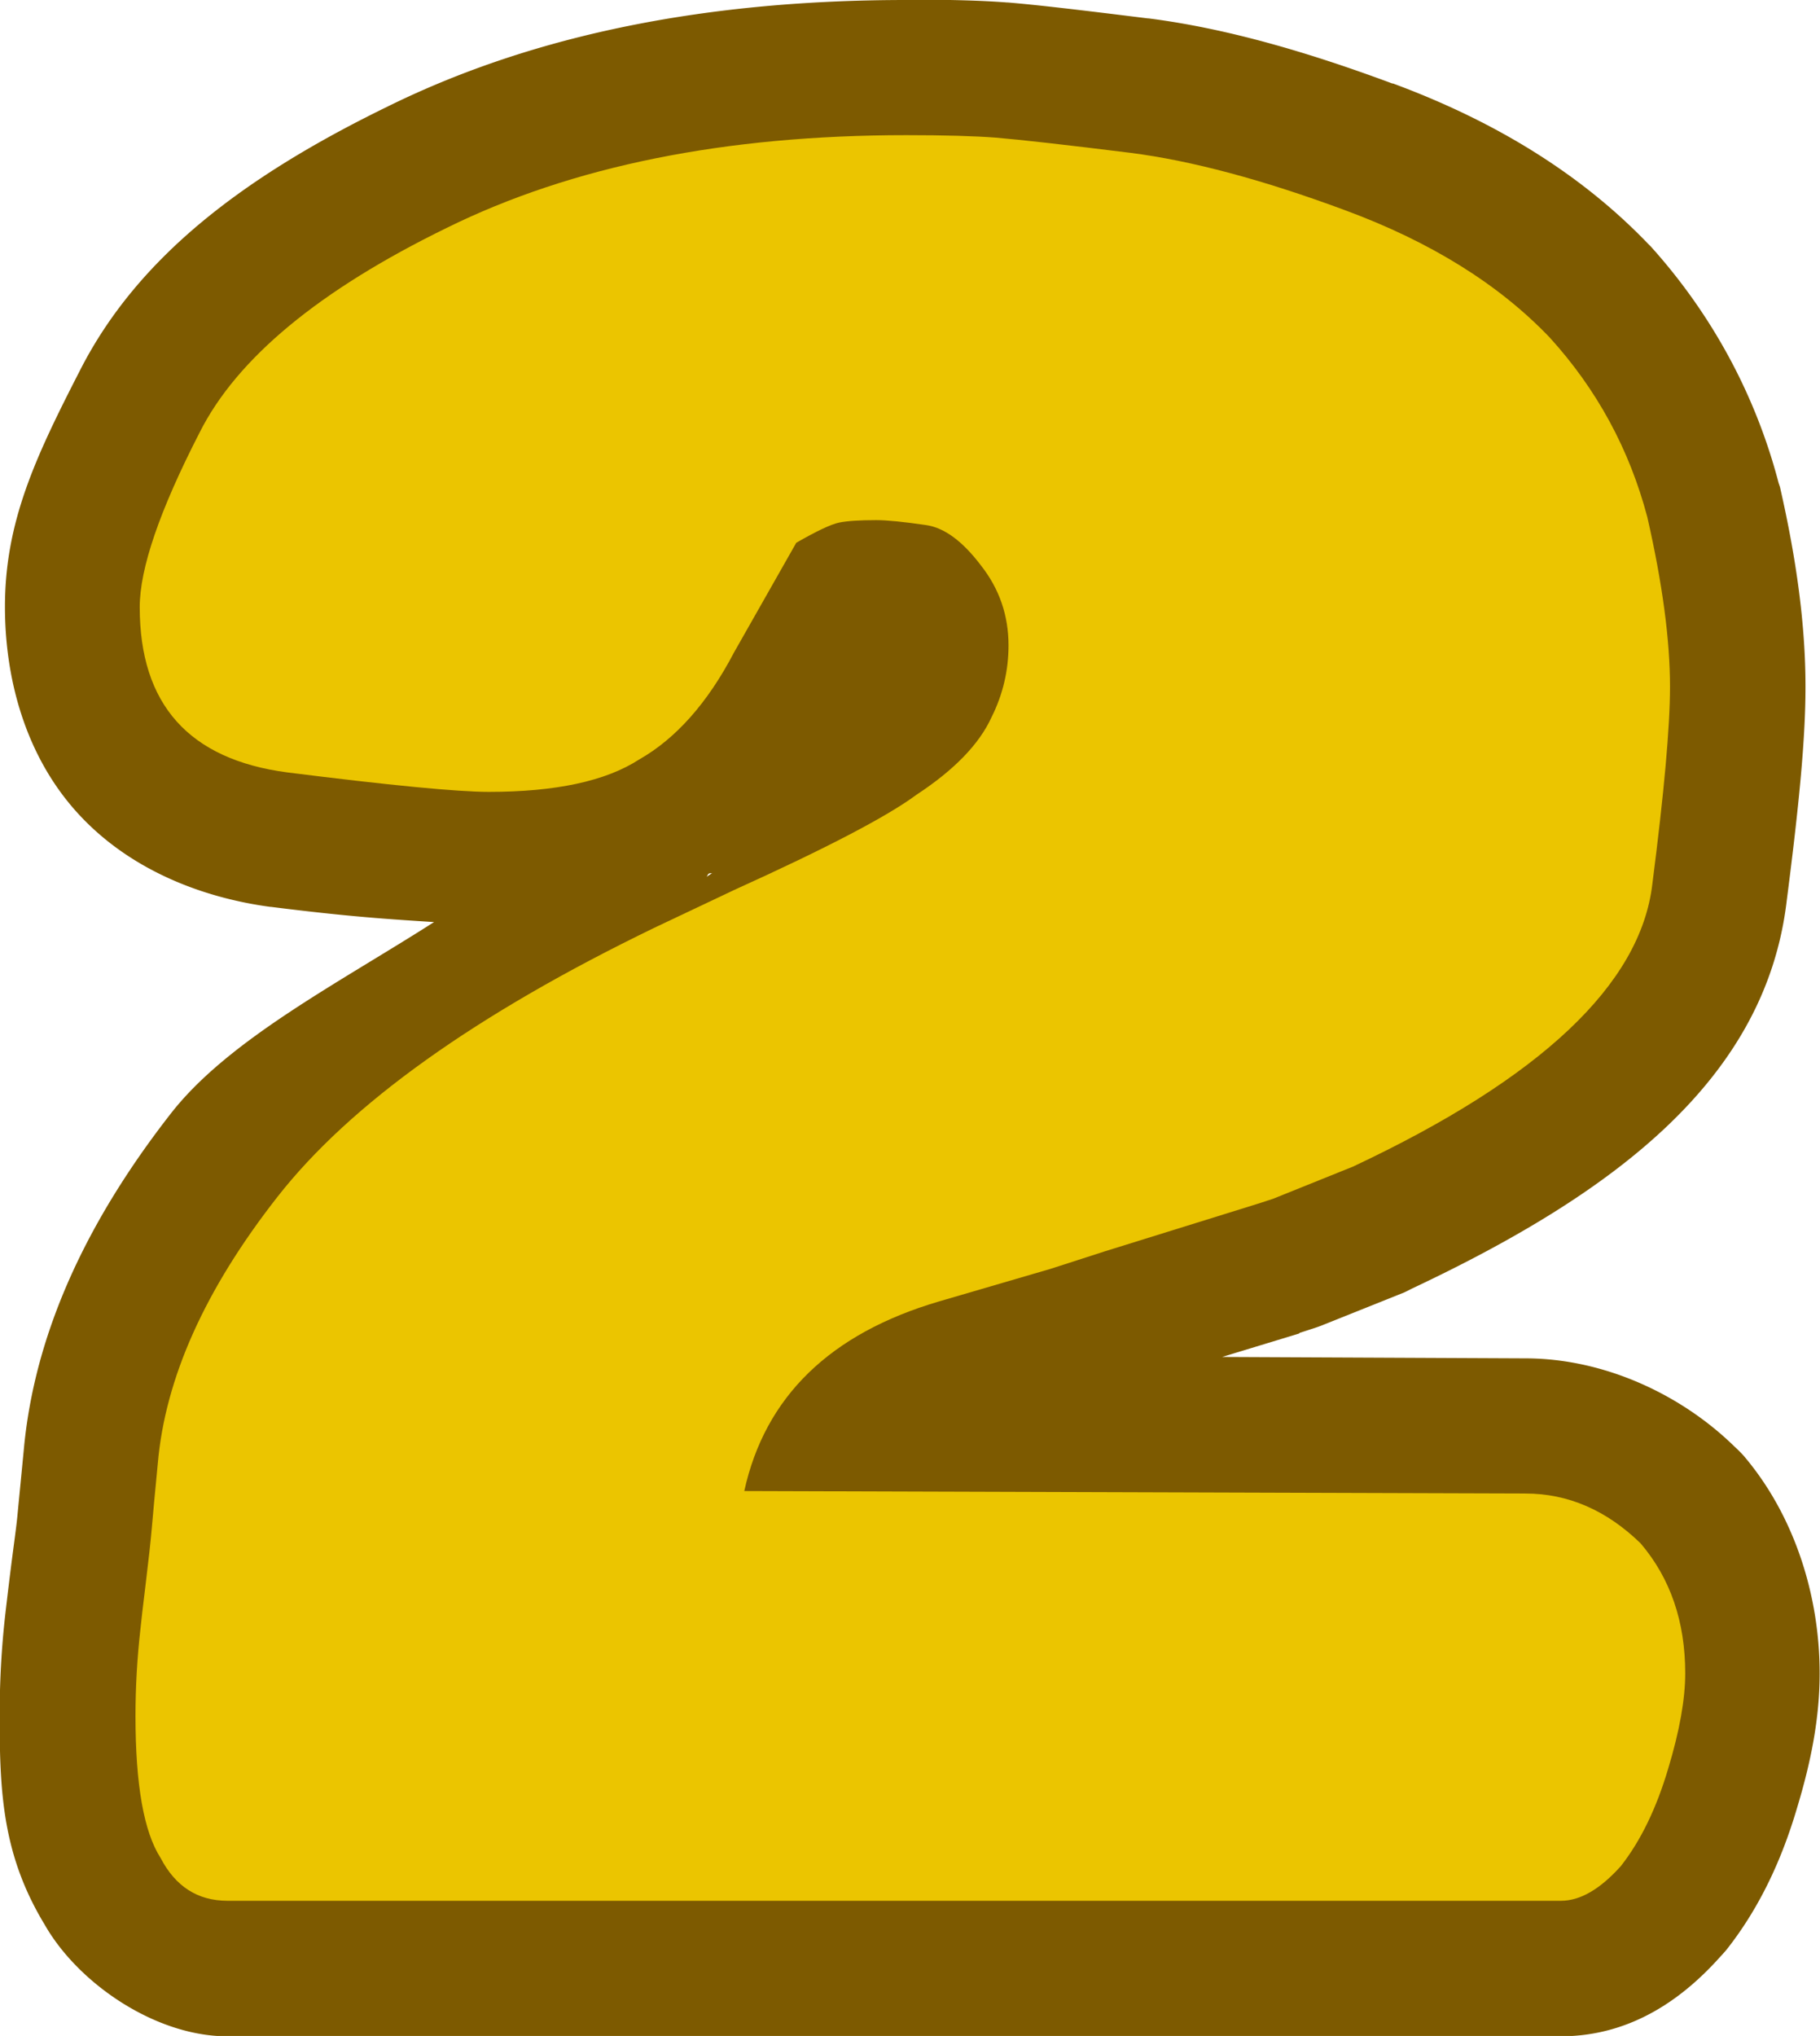 <?xml version="1.0" encoding="UTF-8" standalone="no"?>
<!-- Created with Inkscape (http://www.inkscape.org/) -->

<svg
   width="5.145mm"
   height="5.754mm"
   viewBox="0 0 5.145 5.754"
   version="1.1"
   id="svg1738"
   inkscape:version="1.1 (c4e8f9ed74, 2021-05-24)"
   sodipodi:docname="2.svg"
   xmlns:inkscape="http://www.inkscape.org/namespaces/inkscape"
   xmlns:sodipodi="http://sodipodi.sourceforge.net/DTD/sodipodi-0.dtd"
   xmlns="http://www.w3.org/2000/svg"
   xmlns:svg="http://www.w3.org/2000/svg">
  <sodipodi:namedview
     id="namedview1740"
     pagecolor="#505050"
     bordercolor="#eeeeee"
     borderopacity="1"
     inkscape:pageshadow="0"
     inkscape:pageopacity="0"
     inkscape:pagecheckerboard="0"
     inkscape:document-units="mm"
     showgrid="false"
     inkscape:zoom="0.72426347"
     inkscape:cx="-7.5939216"
     inkscape:cy="169.13734"
     inkscape:current-layer="path42346" />
  <defs
     id="defs1735">
    <filter
       inkscape:label="Combined Lighting"
       inkscape:menu="Bevels"
       inkscape:menu-tooltip="Basic specular bevel to use for building textures"
       style="color-interpolation-filters:sRGB"
       id="filter1165"
       x="-0.603"
       y="-0.529"
       width="2.205"
       height="2.058">
      <feGaussianBlur
         stdDeviation="0.7"
         in="SourceGraphic"
         result="result0"
         id="feGaussianBlur1147" />
      <feDiffuseLighting
         lighting-color="#ffffff"
         diffuseConstant="1"
         surfaceScale="0.4"
         result="result5"
         id="feDiffuseLighting1151">
        <feDistantLight
           elevation="45"
           azimuth="315"
           id="feDistantLight1149" />
      </feDiffuseLighting>
      <feComposite
         k1="1.4"
         in2="SourceGraphic"
         in="result5"
         result="fbSourceGraphic"
         operator="arithmetic"
         id="feComposite1153"
         k2="0"
         k3="0"
         k4="0" />
      <feGaussianBlur
         result="result0"
         in="fbSourceGraphic"
         stdDeviation="0.4"
         id="feGaussianBlur1155" />
      <feSpecularLighting
         specularExponent="35"
         specularConstant="5"
         surfaceScale="0.1"
         lighting-color="#ffffff"
         result="result1"
         in="result0"
         id="feSpecularLighting1159"
         kernelUnitLength="0.01">
        <feDistantLight
           azimuth="315"
           elevation="45"
           id="feDistantLight1157" />
      </feSpecularLighting>
      <feComposite
         k3="1"
         k2="1"
         operator="arithmetic"
         in="fbSourceGraphic"
         in2="result1"
         result="result4"
         id="feComposite1161"
         k1="0"
         k4="0" />
      <feComposite
         operator="in"
         result="result2"
         in2="SourceGraphic"
         in="result4"
         id="feComposite1163" />
    </filter>
  </defs>
  <g
     inkscape:label="Layer 1"
     inkscape:groupmode="layer"
     id="layer1"
     transform="translate(-103.368,-103.795)">
    <g
       id="path42346"
       inkscape:label="2"
       transform="translate(83.831,93.379)">
      <path
         style="color:#000000;-inkscape-font-specification:'Jagger SF, Normal';fill:#7d5a00;stroke-linecap:round;stroke-linejoin:round;-inkscape-stroke:none;paint-order:stroke fill markers"
         d="m 22.1,10.416 c -0.556,0 -1.047,0.094 -1.467,0.301 -0.4,0.195 -0.706,0.422 -0.871,0.748 -0.124,0.242 -0.211,0.425 -0.211,0.666 0,0.202 0.057,0.417 0.201,0.578 0.144,0.161 0.349,0.243 0.549,0.27 a 0.383,0.383 0 0 0 0.002,0 c 0.221,0.028 0.337,0.035 0.461,0.043 -0.269,0.172 -0.581,0.332 -0.744,0.541 -0.235,0.301 -0.386,0.618 -0.416,0.953 -0.008,0.083 -0.014,0.144 -0.018,0.186 -0.003,0.031 -0.01,0.08 -0.018,0.143 -0.008,0.064 -0.013,0.107 -0.016,0.133 -0.011,0.096 -0.016,0.193 -0.016,0.289 0,0.218 0.009,0.393 0.127,0.588 0.095,0.167 0.314,0.316 0.516,0.316 h 3.77 c 0.209,0 0.356,-0.118 0.453,-0.227 a 0.383,0.383 0 0 0 0.016,-0.018 c 0.093,-0.118 0.156,-0.254 0.199,-0.4 0.039,-0.129 0.064,-0.252 0.064,-0.381 0,-0.219 -0.071,-0.446 -0.215,-0.615 a 0.383,0.383 0 0 0 -0.025,-0.025 c -0.153,-0.15 -0.372,-0.25 -0.592,-0.25 l -0.857,-0.004 0.217,-0.066 a 0.383,0.383 0 0 0 0.002,-0.002 l 0.043,-0.014 a 0.383,0.383 0 0 0 0.027,-0.01 l 0.225,-0.09 a 0.383,0.383 0 0 0 0.02,-0.01 c 0.578,-0.272 1.003,-0.594 1.062,-1.098 0.034,-0.264 0.053,-0.454 0.053,-0.604 0,-0.173 -0.025,-0.358 -0.072,-0.564 a 0.383,0.383 0 0 0 -0.004,-0.012 c -0.065,-0.249 -0.189,-0.477 -0.361,-0.668 a 0.383,0.383 0 0 0 -0.008,-0.008 C 24.004,10.905 23.759,10.757 23.475,10.652 h -0.002 c -0.25,-0.093 -0.477,-0.157 -0.689,-0.184 a 0.383,0.383 0 0 0 -0.002,0 c -0.185,-0.023 -0.311,-0.038 -0.396,-0.045 a 0.383,0.383 0 0 0 -0.002,0 c -0.078,-0.006 -0.17,-0.008 -0.283,-0.008 z m 0,0.766 c 0.102,0 0.179,0.003 0.223,0.006 0.057,0.005 0.183,0.018 0.363,0.041 0.131,0.017 0.309,0.062 0.521,0.141 0.199,0.074 0.338,0.164 0.434,0.264 0.091,0.102 0.149,0.211 0.184,0.344 0.035,0.16 0.053,0.293 0.053,0.381 0,0.075 -0.014,0.257 -0.047,0.51 a 0.383,0.383 0 0 0 -0.002,0.004 c -0.007,0.061 -0.146,0.268 -0.625,0.494 -0.002,7.78e-4 -2.96e-4,0.001 -0.002,0.002 l -0.193,0.078 -0.029,0.008 -0.43,0.135 a 0.383,0.383 0 0 0 -0.002,0 l -0.15,0.049 -0.311,0.09 a 0.383,0.383 0 0 0 -0.002,0 c -0.4,0.117 -0.73,0.425 -0.816,0.82 a 0.383,0.383 0 0 0 0.371,0.465 l 2.209,0.008 a 0.383,0.383 0 0 0 0.002,0 c 0.014,0 0.025,0.012 0.037,0.021 0.018,0.023 0.031,0.04 0.031,0.104 0,0.018 -0.006,0.076 -0.031,0.158 a 0.383,0.383 0 0 0 -0.002,0.002 c -0.016,0.053 -0.032,0.073 -0.047,0.1 h -3.527 c -6.49e-4,-0.015 -0.008,-0.023 -0.008,-0.139 0,-0.067 0.004,-0.136 0.012,-0.205 0.002,-0.015 0.006,-0.06 0.014,-0.125 0.008,-0.068 0.015,-0.121 0.02,-0.166 a 0.383,0.383 0 0 0 0,-0.002 c 0.003,-0.037 0.008,-0.097 0.016,-0.18 a 0.383,0.383 0 0 0 0.002,-0.004 c 0.013,-0.146 0.085,-0.329 0.258,-0.551 0.147,-0.189 0.456,-0.422 0.932,-0.652 h -0.004 l 0.221,-0.104 0.006,-0.002 c 0.259,-0.117 0.426,-0.199 0.564,-0.299 0.141,-0.093 0.265,-0.207 0.342,-0.373 0.055,-0.113 0.086,-0.24 0.086,-0.365 0,-0.16 -0.057,-0.329 -0.156,-0.457 -0.084,-0.111 -0.208,-0.232 -0.404,-0.26 -7.18e-4,-1.02e-4 -0.001,1.02e-4 -0.002,0 -0.071,-0.01 -0.125,-0.02 -0.193,-0.02 -0.06,0 -0.107,0.001 -0.18,0.016 -0.137,0.027 -0.168,0.061 -0.238,0.102 a 0.383,0.383 0 0 0 -0.141,0.141 l -0.176,0.311 a 0.383,0.383 0 0 0 -0.006,0.012 c -0.051,0.097 -0.094,0.134 -0.119,0.148 a 0.383,0.383 0 0 0 -0.018,0.01 c 0.004,-0.002 -0.07,0.031 -0.217,0.031 -0.035,0 -0.234,-0.017 -0.52,-0.053 h -0.002 c -0.072,-0.01 -0.081,-0.025 -0.076,-0.02 0.005,0.005 -0.006,0.004 -0.006,-0.068 0,0.022 0.026,-0.12 0.127,-0.316 a 0.383,0.383 0 0 0 0,-0.004 c 0.046,-0.092 0.206,-0.25 0.525,-0.406 a 0.383,0.383 0 0 0 0.002,0 c 0.288,-0.142 0.66,-0.223 1.129,-0.223 z m -0.115,1.086 c -0.007,0.001 0.009,-2.63e-4 0.008,0 l -0.012,0.012 c 0.045,-0.026 0.095,-0.03 0.004,-0.012 z m -0.434,0.615 -0.018,0.012 c 0.004,-0.002 0.004,-0.008 0.008,-0.01 0.003,-0.002 0.007,-5.4e-5 0.01,-0.002 z"
         id="path57004" />
      <path
         style="color:#000000;-inkscape-font-specification:'Jagger SF, Normal';fill:#ebc500;stroke-width:0.765;stroke-linecap:round;stroke-linejoin:round;-inkscape-stroke:none;paint-order:stroke fill markers;filter:url(#filter1165)"
         d="m 22.192,14.094 q -0.463,0.136 -0.551,0.536 l 2.208,0.007 q 0.181,0 0.326,0.141 0.126,0.148 0.126,0.367 0,0.11 -0.048,0.269 -0.05,0.169 -0.134,0.276 -0.088,0.098 -0.169,0.098 H 20.18 q -0.126,0 -0.189,-0.121 -0.071,-0.11 -0.071,-0.401 0,-0.122 0.014,-0.246 0.003,-0.031 0.015,-0.129 0.012,-0.098 0.017,-0.155 0.005,-0.059 0.017,-0.183 0.031,-0.362 0.338,-0.754 0.308,-0.394 1.066,-0.761 l 0.226,-0.107 q 0.391,-0.177 0.515,-0.269 0.16,-0.105 0.212,-0.219 0.048,-0.096 0.048,-0.203 0,-0.127 -0.078,-0.226 -0.078,-0.103 -0.155,-0.114 -0.096,-0.014 -0.141,-0.014 -0.071,0 -0.105,0.007 -0.034,0.007 -0.121,0.057 l -0.176,0.31 q -0.112,0.214 -0.269,0.303 -0.141,0.091 -0.424,0.091 -0.133,0 -0.57,-0.055 -0.417,-0.055 -0.417,-0.467 0,-0.164 0.169,-0.493 0.158,-0.315 0.699,-0.579 0.531,-0.262 1.299,-0.262 0.162,0 0.253,0.007 0.107,0.009 0.381,0.043 0.258,0.033 0.606,0.162 0.363,0.134 0.579,0.36 0.2,0.22 0.276,0.508 0.064,0.281 0.064,0.479 0,0.169 -0.05,0.558 -0.05,0.424 -0.846,0.798 l -0.226,0.091 -0.043,0.014 -0.431,0.134 -0.155,0.05 z"
         id="path57006" />
    </g>
  </g>
</svg>
